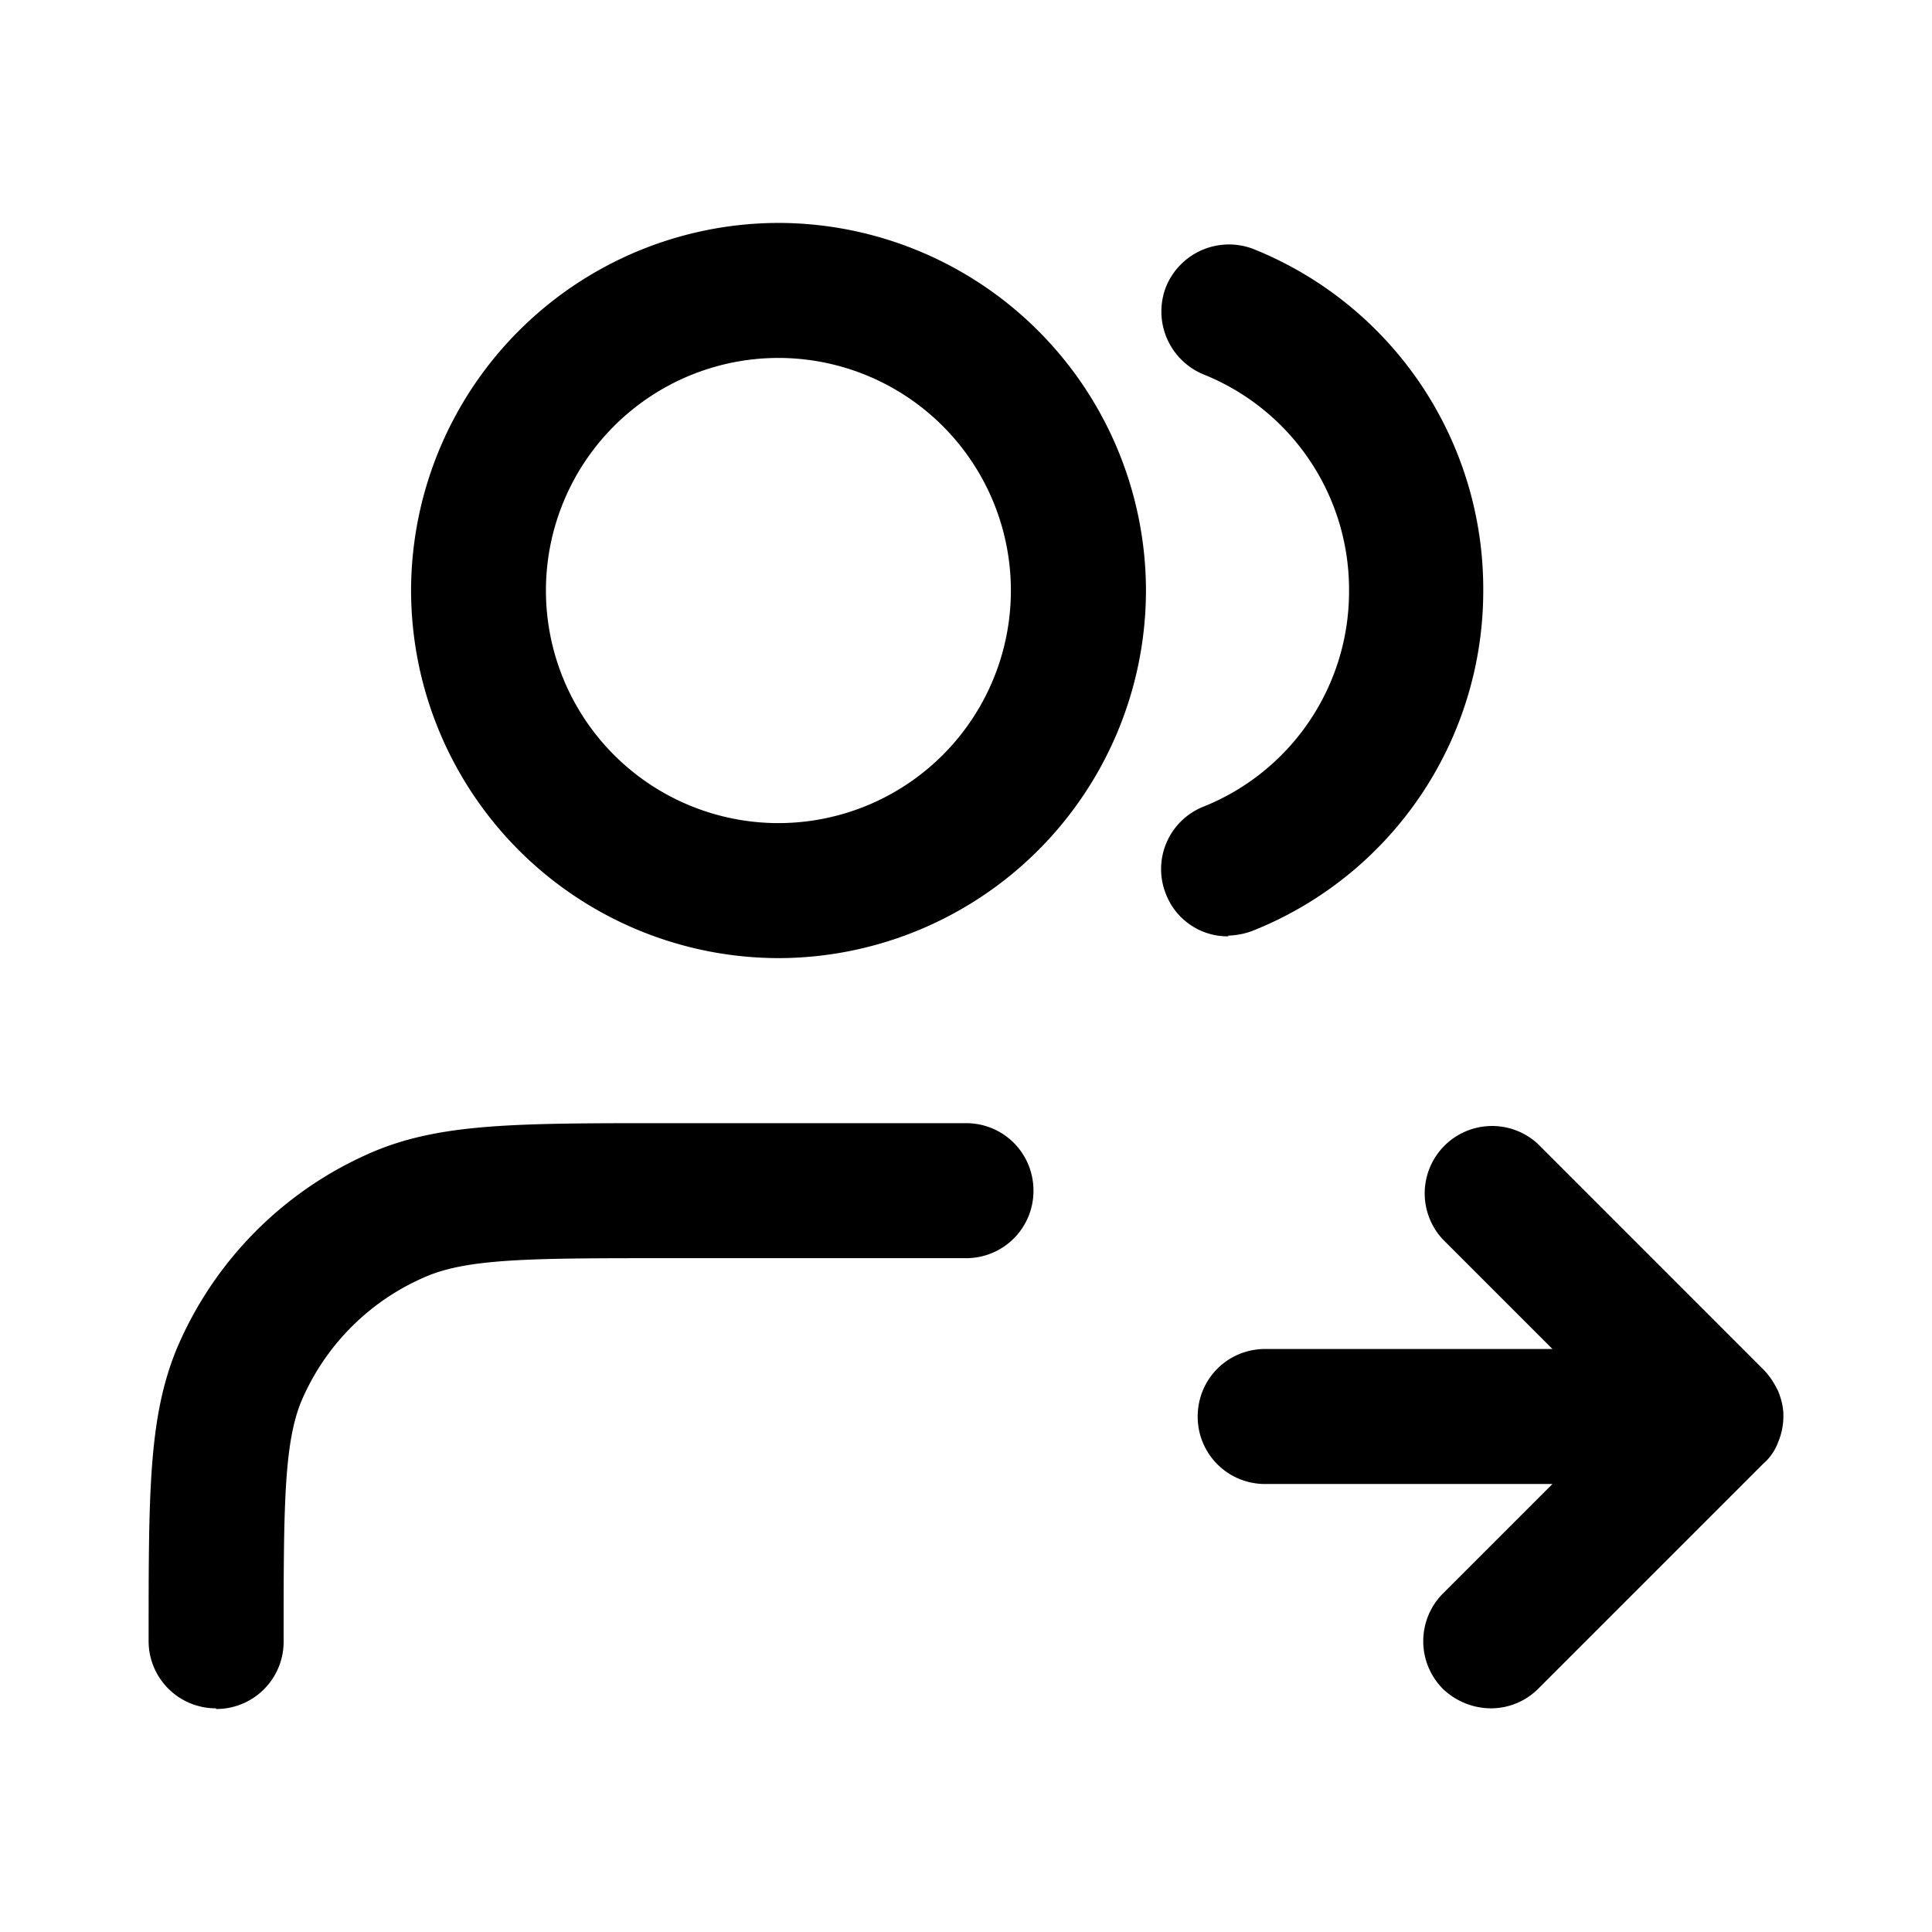 <svg xmlns="http://www.w3.org/2000/svg" width="26" height="26" fill="currentColor" class="sym sym-users-right" viewBox="0 0 26 26">
  <path d="M20.064 22.99a.94.94 0 0 1-.646-.262.91.91 0 0 1 0-1.283l1.474-1.474h-3.865a.905.905 0 0 1-.909-.908c0-.505.404-.909.909-.909h3.865l-1.474-1.474a.907.907 0 0 1 1.282-1.282l3.028 3.029c.09.09.15.191.201.292.04.101.071.212.071.323v.03a.9.9 0 0 1-.07.334.7.7 0 0 1-.202.293L20.7 22.727a.9.9 0 0 1-.646.263zm-17.156 0A.905.905 0 0 1 2 22.081c0-1.999 0-2.998.373-3.917a5 5 0 0 1 2.675-2.675c.908-.374 1.917-.374 3.915-.374H13c.505 0 .908.404.908.909a.905.905 0 0 1-.908.908H8.963c-1.756 0-2.644 0-3.219.243A3.17 3.17 0 0 0 4.05 18.87c-.232.575-.233 1.454-.233 3.22a.905.905 0 0 1-.908.909zm7.57-10.096a4.954 4.954 0 0 1-4.946-4.947A4.954 4.954 0 0 1 10.477 3a4.954 4.954 0 0 1 4.945 4.947 4.954 4.954 0 0 1-4.945 4.947m0-8.077a3.13 3.13 0 0 0-3.13 3.13 3.13 3.13 0 0 0 3.13 3.13 3.13 3.13 0 0 0 3.127-3.13 3.13 3.13 0 0 0-3.128-3.13m6.054 7.784a.89.89 0 0 1-.838-.565.904.904 0 0 1 .505-1.181 3.12 3.12 0 0 0 1.958-2.908 3.12 3.12 0 0 0-1.958-2.908.916.916 0 0 1-.505-1.18.915.915 0 0 1 1.181-.506 4.93 4.93 0 0 1 3.088 4.584 4.925 4.925 0 0 1-3.088 4.583 1 1 0 0 1-.343.071z"/>
</svg>